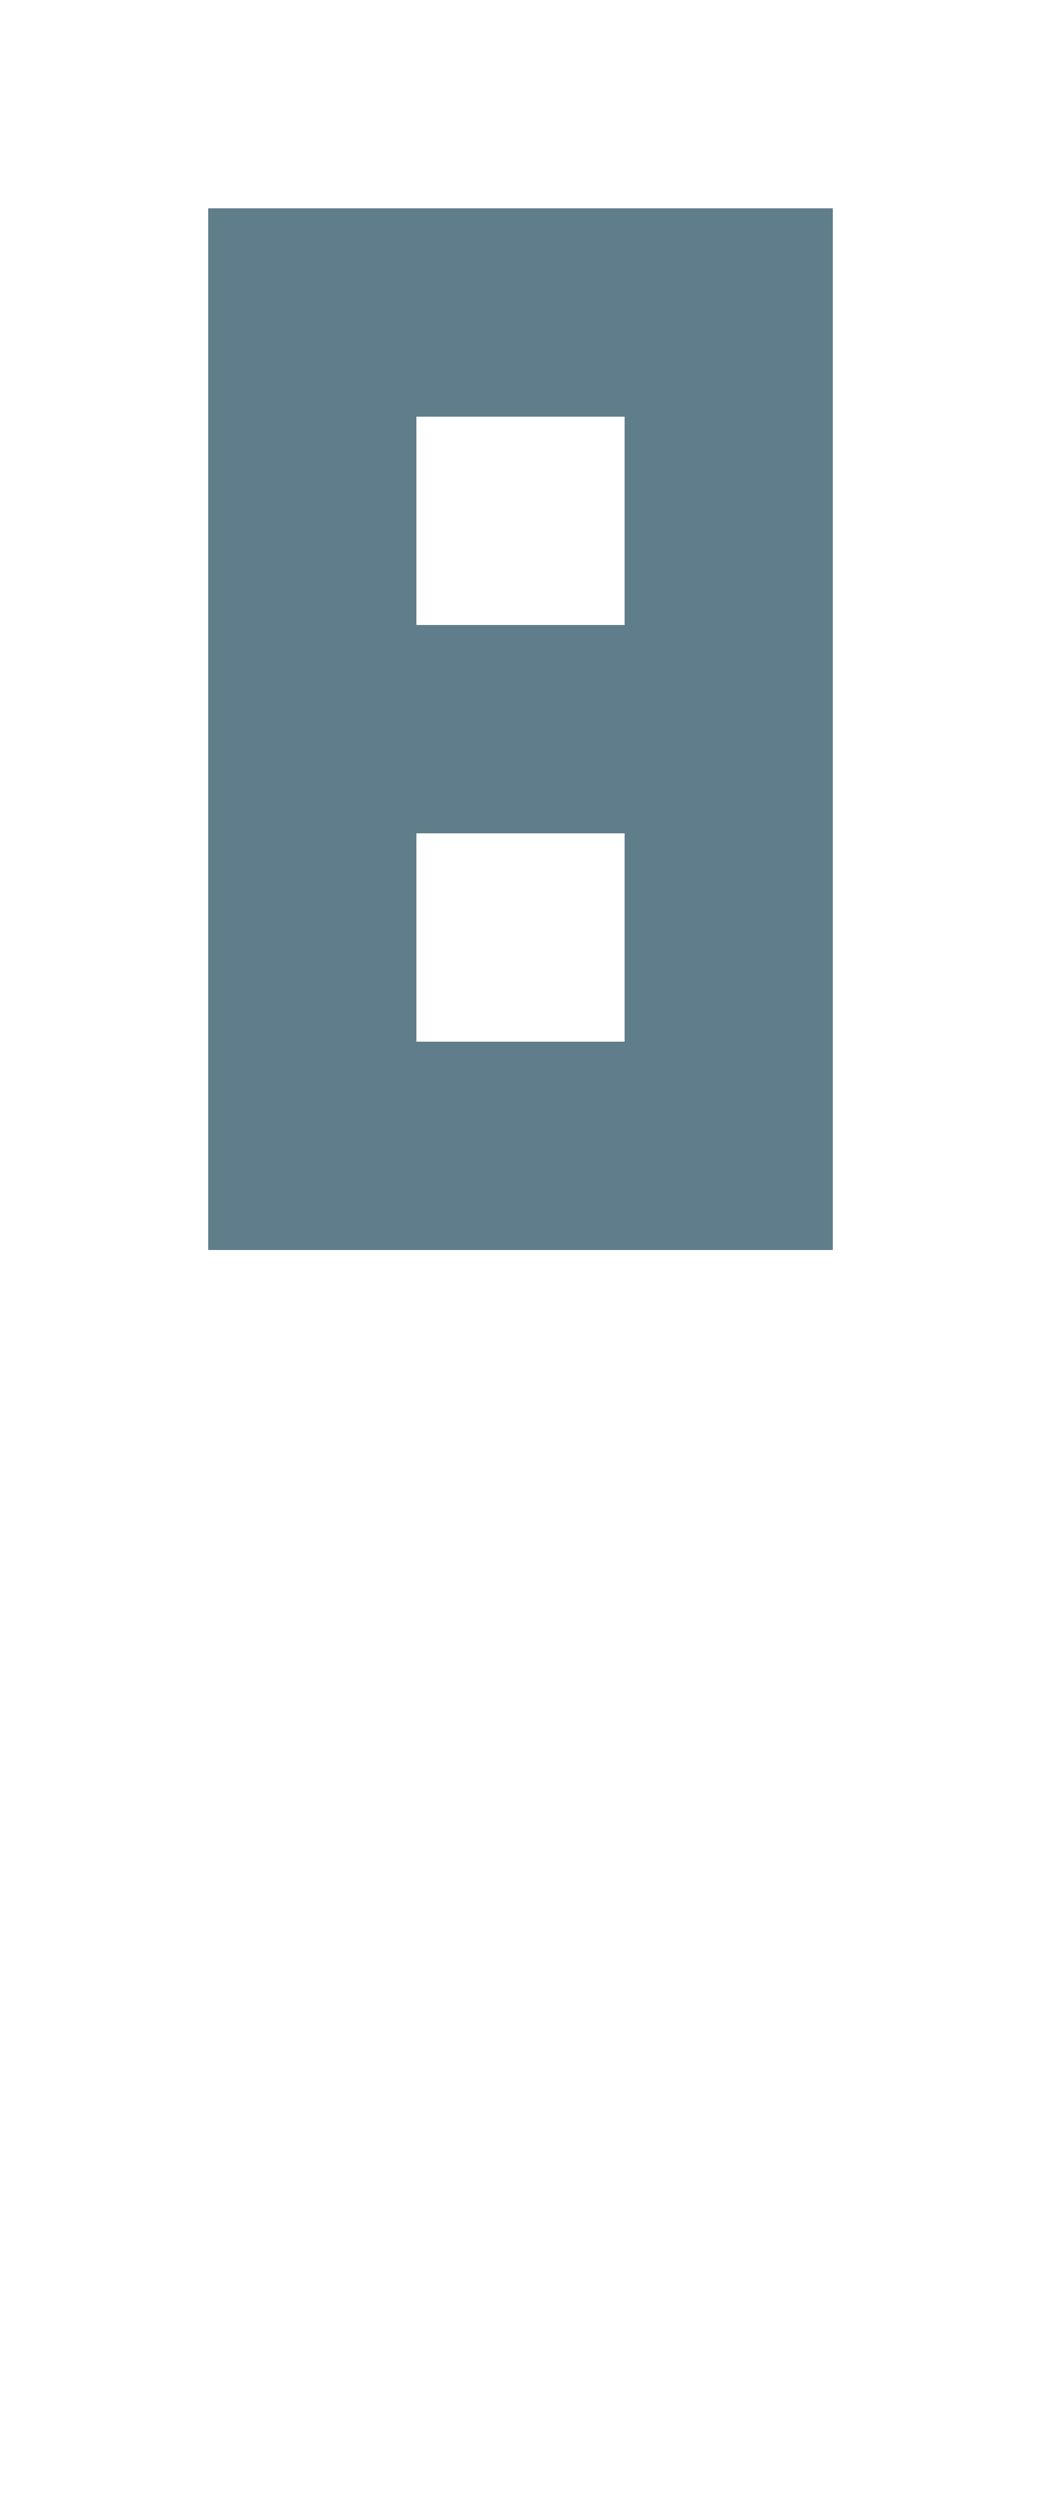<svg version="1.1" xmlns="http://www.w3.org/2000/svg" xmlns:xlink="http://www.w3.org/1999/xlink" shape-rendering="crispEdges" width="5" height="12" viewBox="0 0 5 12"><g><path fill="rgba(96,125,139,1.00)" d="M1,1h3v1h-3ZM1,2h1v1h-1ZM3,2h1v1h-1ZM1,3h3v1h-3ZM1,4h1v1h-1ZM3,4h1v1h-1ZM1,5h3v1h-3Z"></path></g></svg>